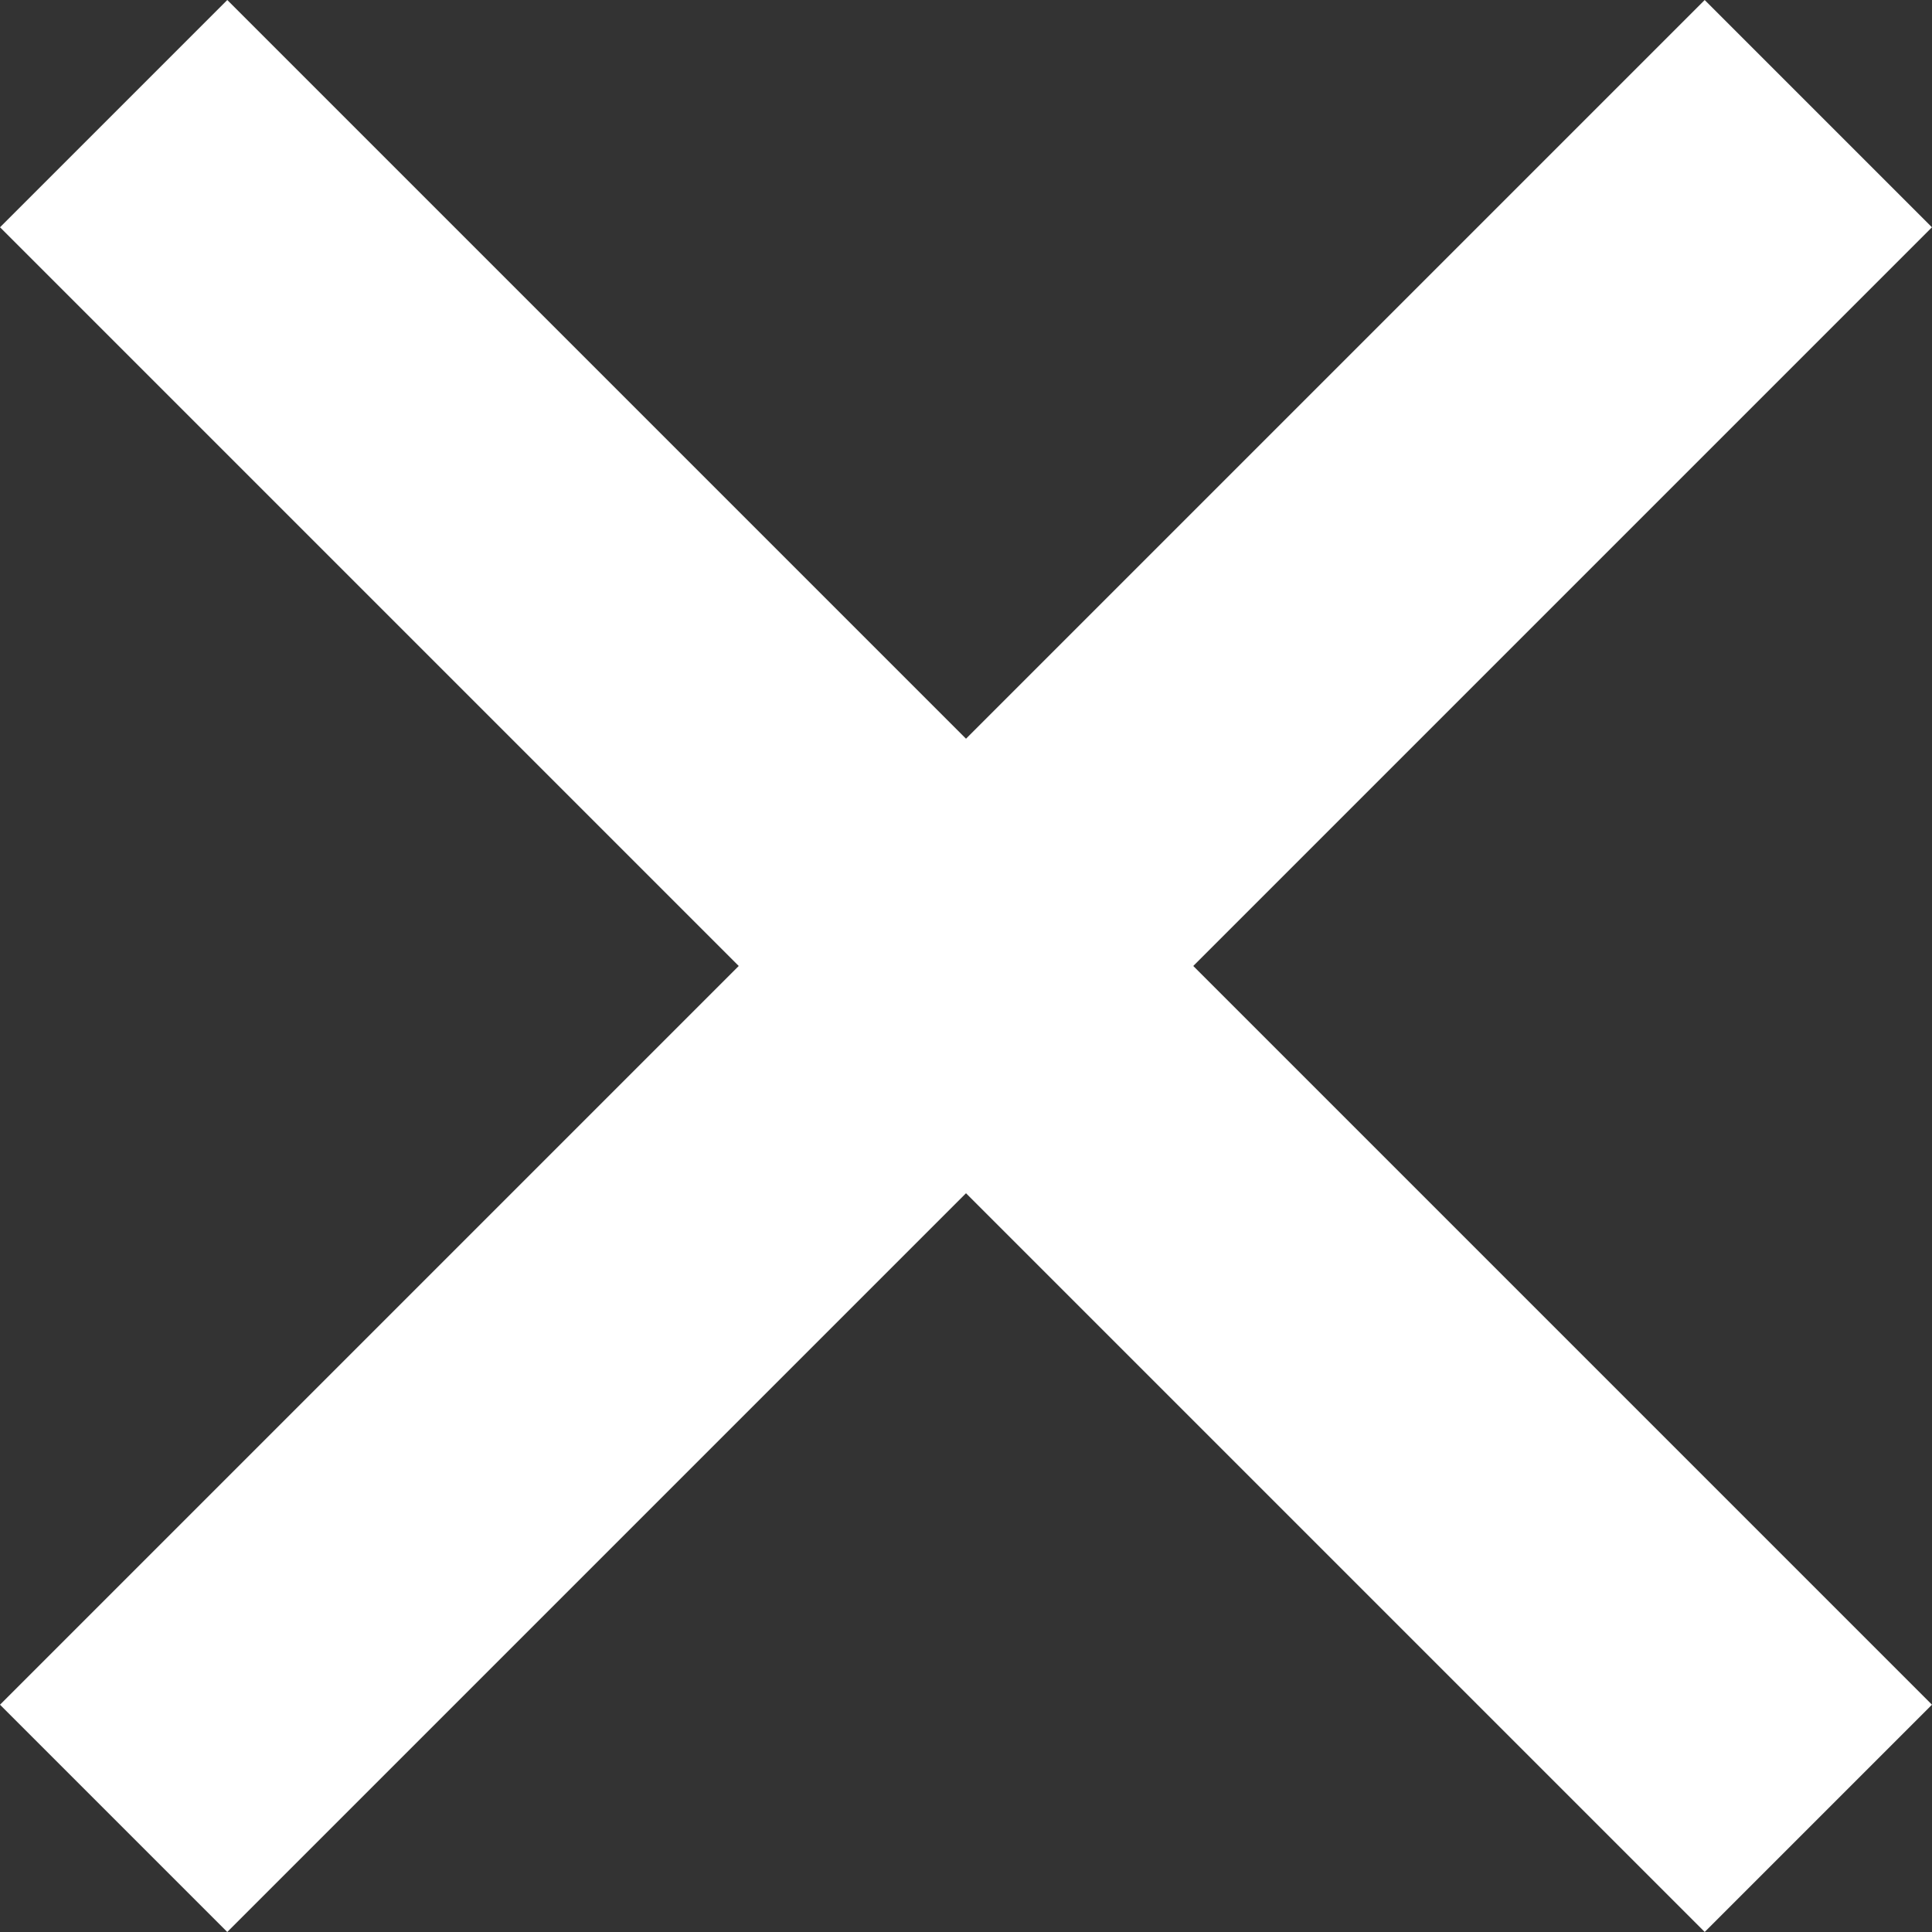 <svg xmlns="http://www.w3.org/2000/svg" width="20.979" height="20.979" viewBox="0 0 20.979 20.979">
  <rect x="0" y="0" width="20.979" height="20.979" fill="#333333" stroke="none"/>
  <g id="Group_314" data-name="Group 314" transform="translate(-328.6 -19.406)">
    <rect id="Rectangle_224" data-name="Rectangle 224" width="26.178" height="3.49" transform="translate(331.068 19.406) rotate(45)" fill="#fff"/>
    <rect id="Rectangle_226" data-name="Rectangle 226" width="26.178" height="3.49" transform="translate(328.6 37.917) rotate(-45)" fill="#fff"/>
  </g>
</svg>
